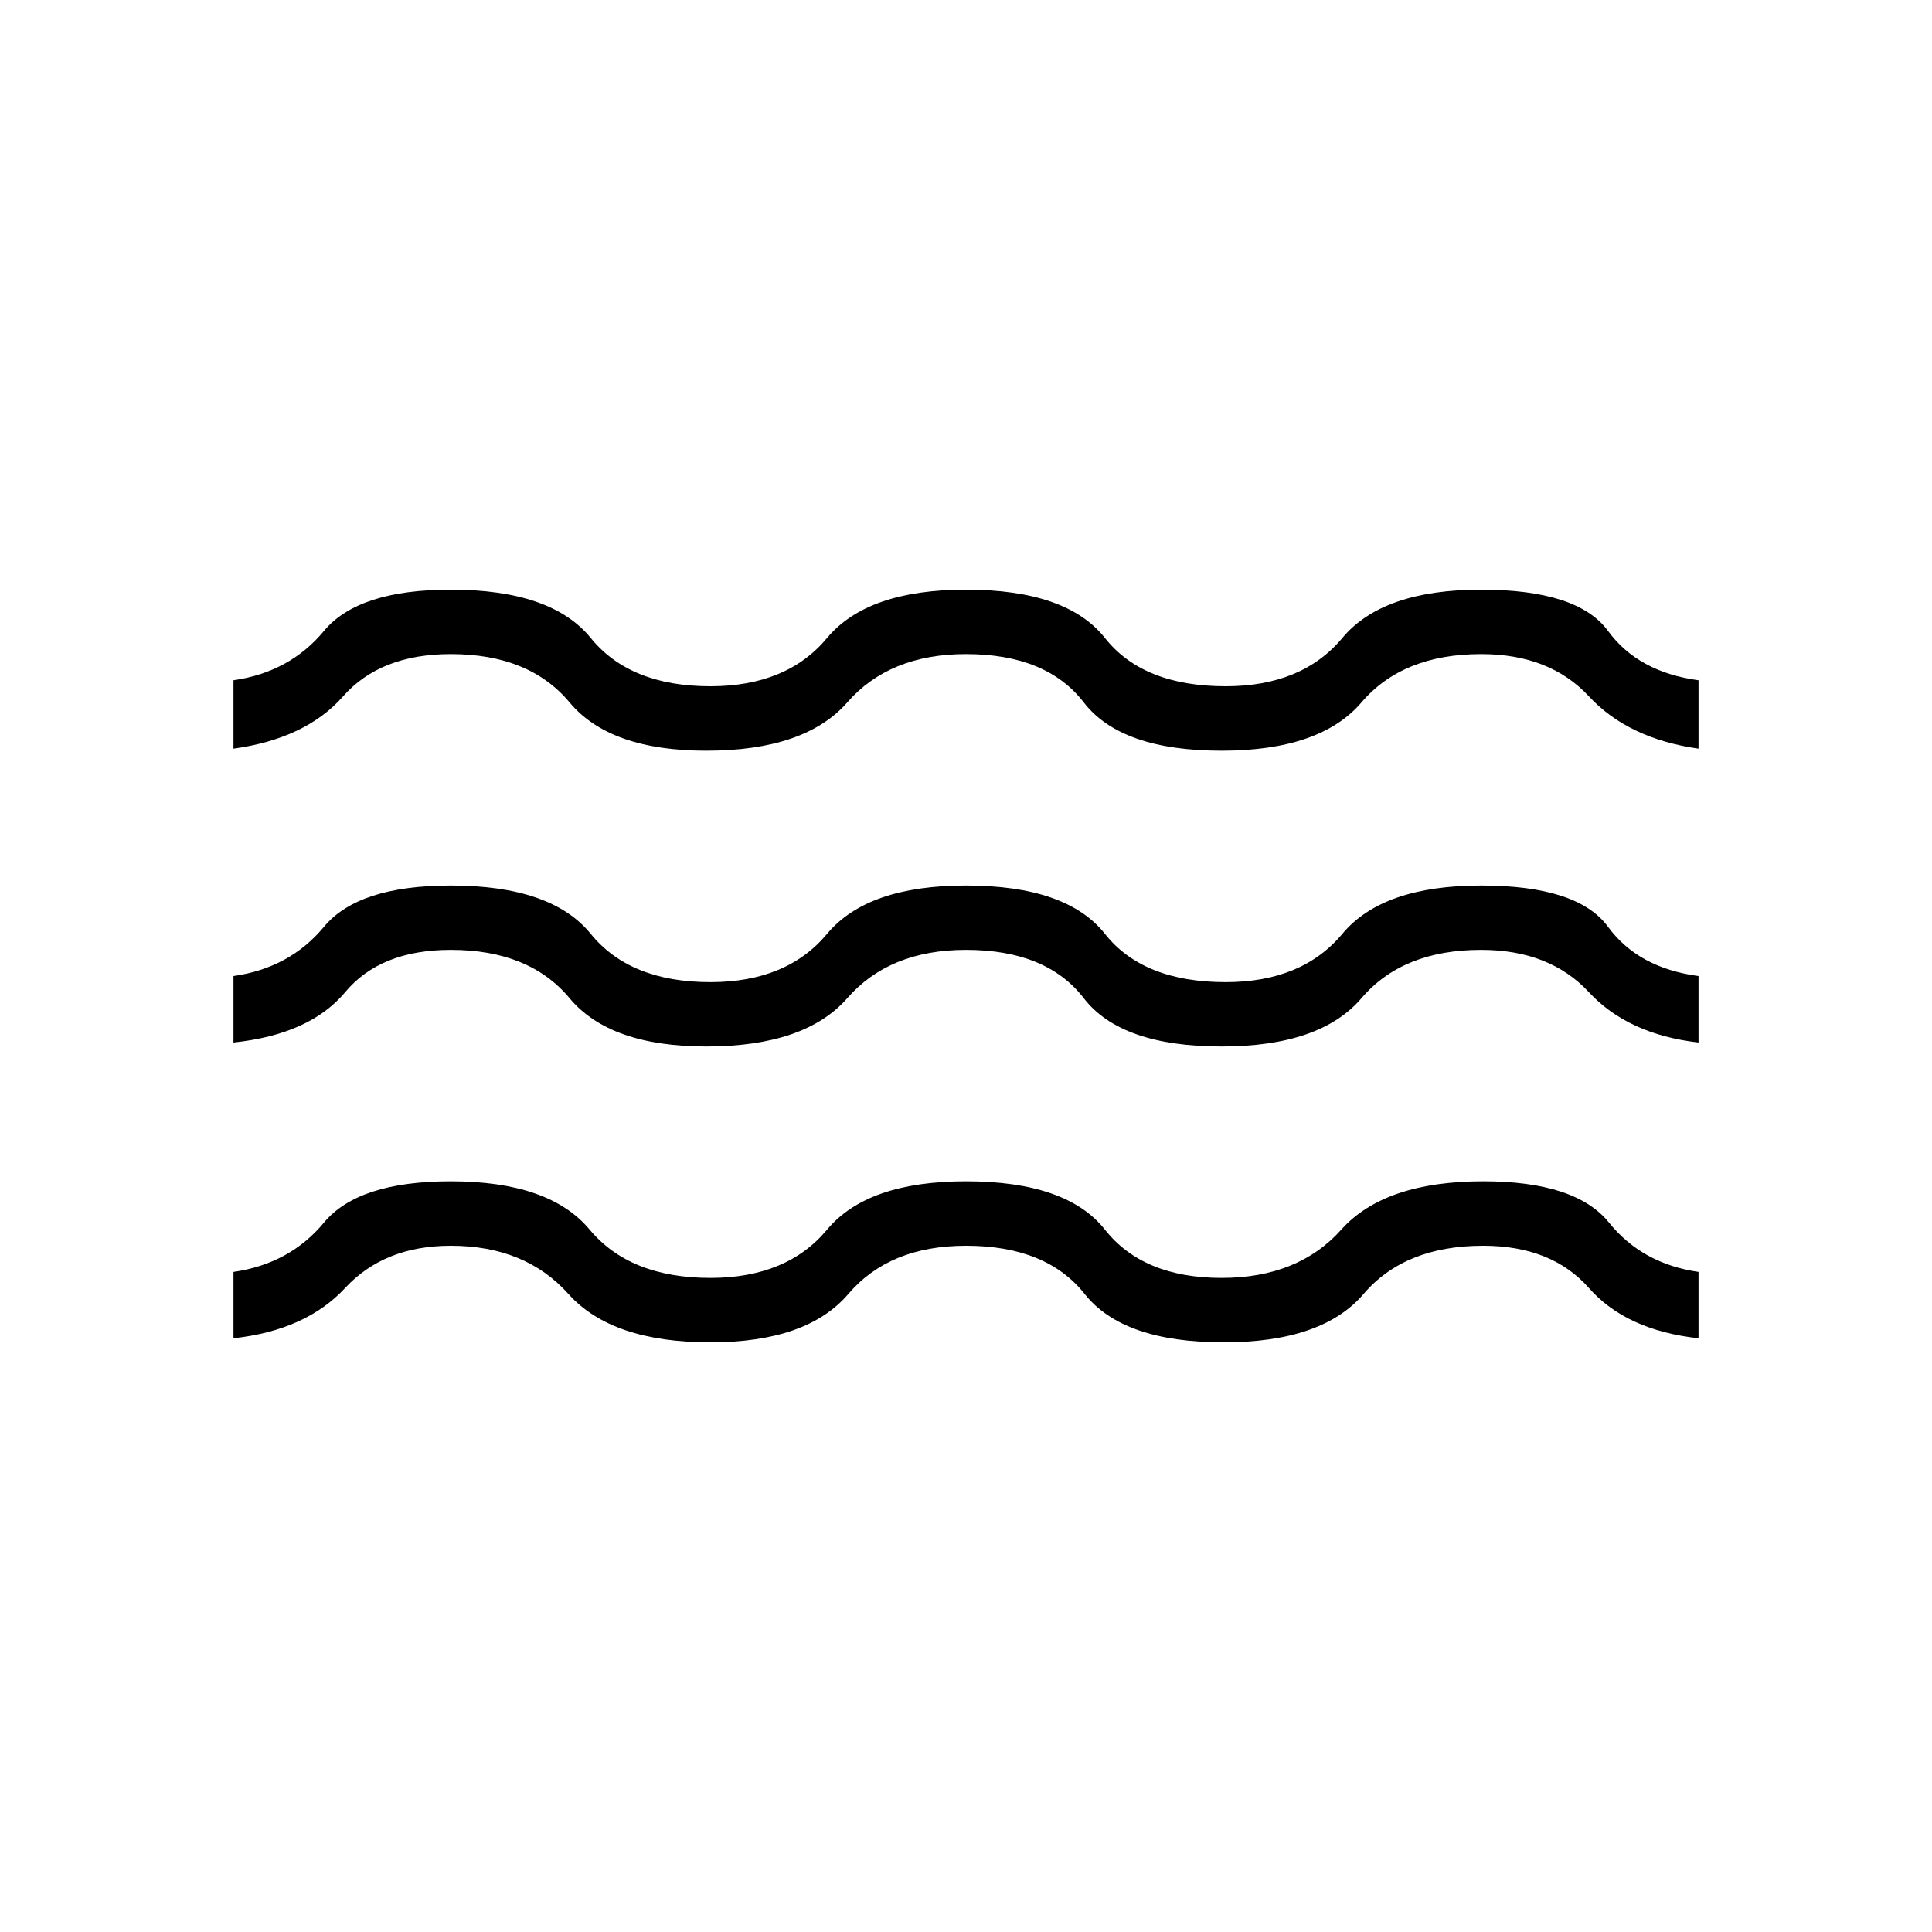 <svg xmlns="http://www.w3.org/2000/svg" height="20" width="20"><path d="M2.417 13.854v-.687q.583-.084.937-.511.354-.427 1.313-.427 1.021 0 1.437.5.417.5 1.25.5.792 0 1.208-.5.417-.5 1.438-.5 1.042 0 1.438.5.395.5 1.208.5.792 0 1.239-.5.448-.5 1.469-.5.958 0 1.302.427.344.427.927.511v.687q-.75-.083-1.135-.521-.386-.437-1.094-.437-.812 0-1.239.5-.427.5-1.448.5-1.042 0-1.438-.5-.396-.5-1.229-.5-.792 0-1.219.5-.427.5-1.427.5-1.021 0-1.469-.5-.447-.5-1.218-.5-.688 0-1.094.437-.406.438-1.156.521Zm0-3.062v-.688q.583-.083.937-.51.354-.427 1.313-.427 1.041 0 1.448.5.406.5 1.239.5.792 0 1.208-.5.417-.5 1.438-.5 1.042 0 1.438.5.395.5 1.25.5.791 0 1.208-.5.416-.5 1.437-.5 1 0 1.313.427.312.427.937.51v.688q-.729-.084-1.135-.521-.406-.438-1.115-.438-.812 0-1.239.5-.427.5-1.448.5-1.042 0-1.427-.5-.386-.5-1.219-.5-.792 0-1.229.5-.438.5-1.459.5-1 0-1.416-.5-.417-.5-1.229-.5-.729 0-1.094.438-.365.437-1.156.521Zm0-3.042v-.708q.583-.084.937-.511.354-.427 1.313-.427 1.041 0 1.448.5.406.5 1.239.5.792 0 1.208-.5.417-.5 1.438-.5 1.042 0 1.438.5.395.5 1.25.5.791 0 1.208-.5.416-.5 1.437-.5 1 0 1.313.427.312.427.937.511v.708q-.729-.104-1.135-.542-.406-.437-1.115-.437-.812 0-1.239.5-.427.5-1.448.5-1.042 0-1.427-.5-.386-.5-1.219-.5-.792 0-1.229.5-.438.5-1.459.5-1 0-1.416-.5-.417-.5-1.229-.5-.729 0-1.115.437-.385.438-1.135.542Z"/></svg>